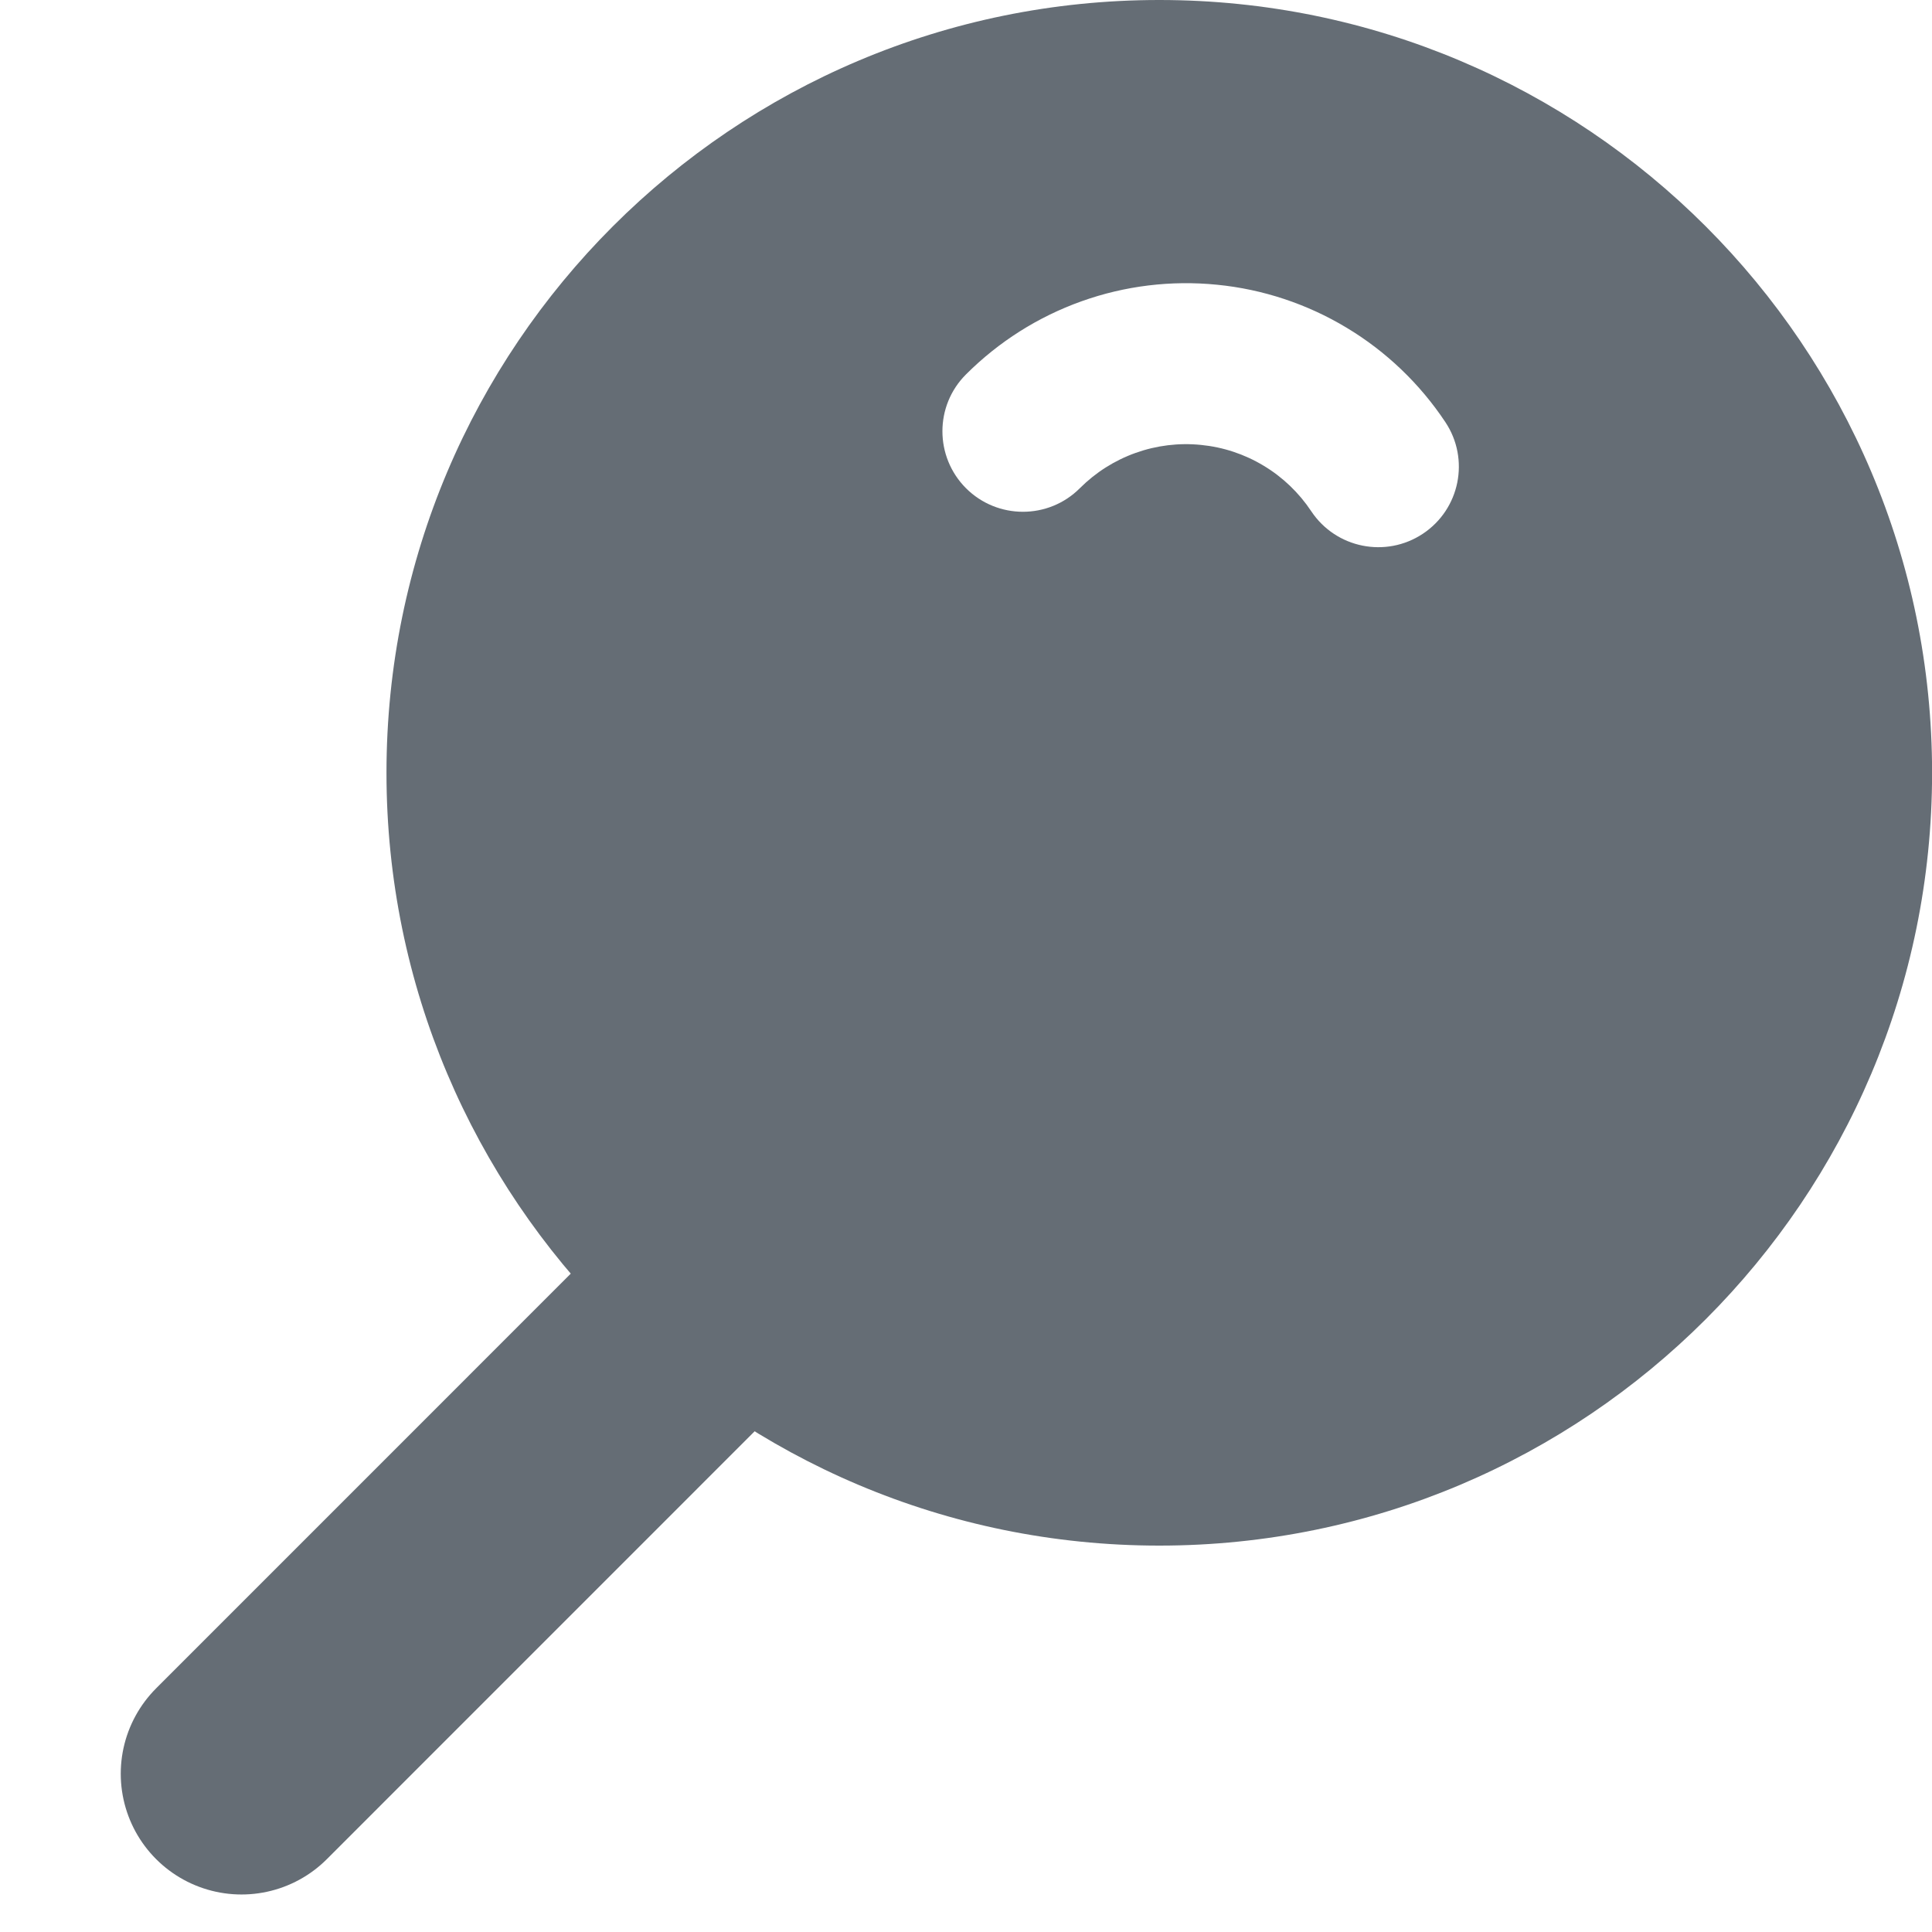      <svg
                class="blog__search-icon"
                width="24"
                height="24"
                viewBox="0 0 24 24"
                fill="none"
                xmlns="http://www.w3.org/2000/svg"
            >
                <g clip-path="url(#clip0_3001_8774)">
                    <path
                        fill-rule="evenodd"
                        clip-rule="evenodd"
                        d="M24.001 9.6C24.001 14.902 19.703 19.2 14.401 19.2C9.099 19.2 4.801 14.902 4.801 9.6C4.801 4.298 9.099 0 14.401 0C19.703 0 24.001 4.298 24.001 9.6ZM15.118 3.537C14.548 3.48 13.973 3.55 13.434 3.743C12.894 3.936 12.405 4.246 12 4.651C11.609 5.041 11.61 5.674 12 6.065C12.391 6.455 13.024 6.455 13.414 6.065C13.61 5.869 13.846 5.719 14.107 5.626C14.367 5.533 14.645 5.499 14.92 5.527C15.195 5.554 15.46 5.642 15.697 5.785C15.934 5.927 16.136 6.121 16.289 6.351C16.595 6.811 17.216 6.936 17.676 6.63C18.136 6.324 18.261 5.704 17.955 5.244C17.638 4.767 17.219 4.366 16.728 4.071C16.238 3.776 15.688 3.593 15.118 3.537Z"
                        fill="#656D75"
                    />
                    <path
                        d="M3 22.034L9 16.033"
                        stroke="#656D75"
                        stroke-width="3"
                        stroke-linecap="round"
                        stroke-linejoin="round"
                    />
                </g>
                <defs>
                    <clipPath id="clip0_3001_8774">
                        <rect width="24" height="24" fill="white" />
                    </clipPath>
                </defs>
            </svg>